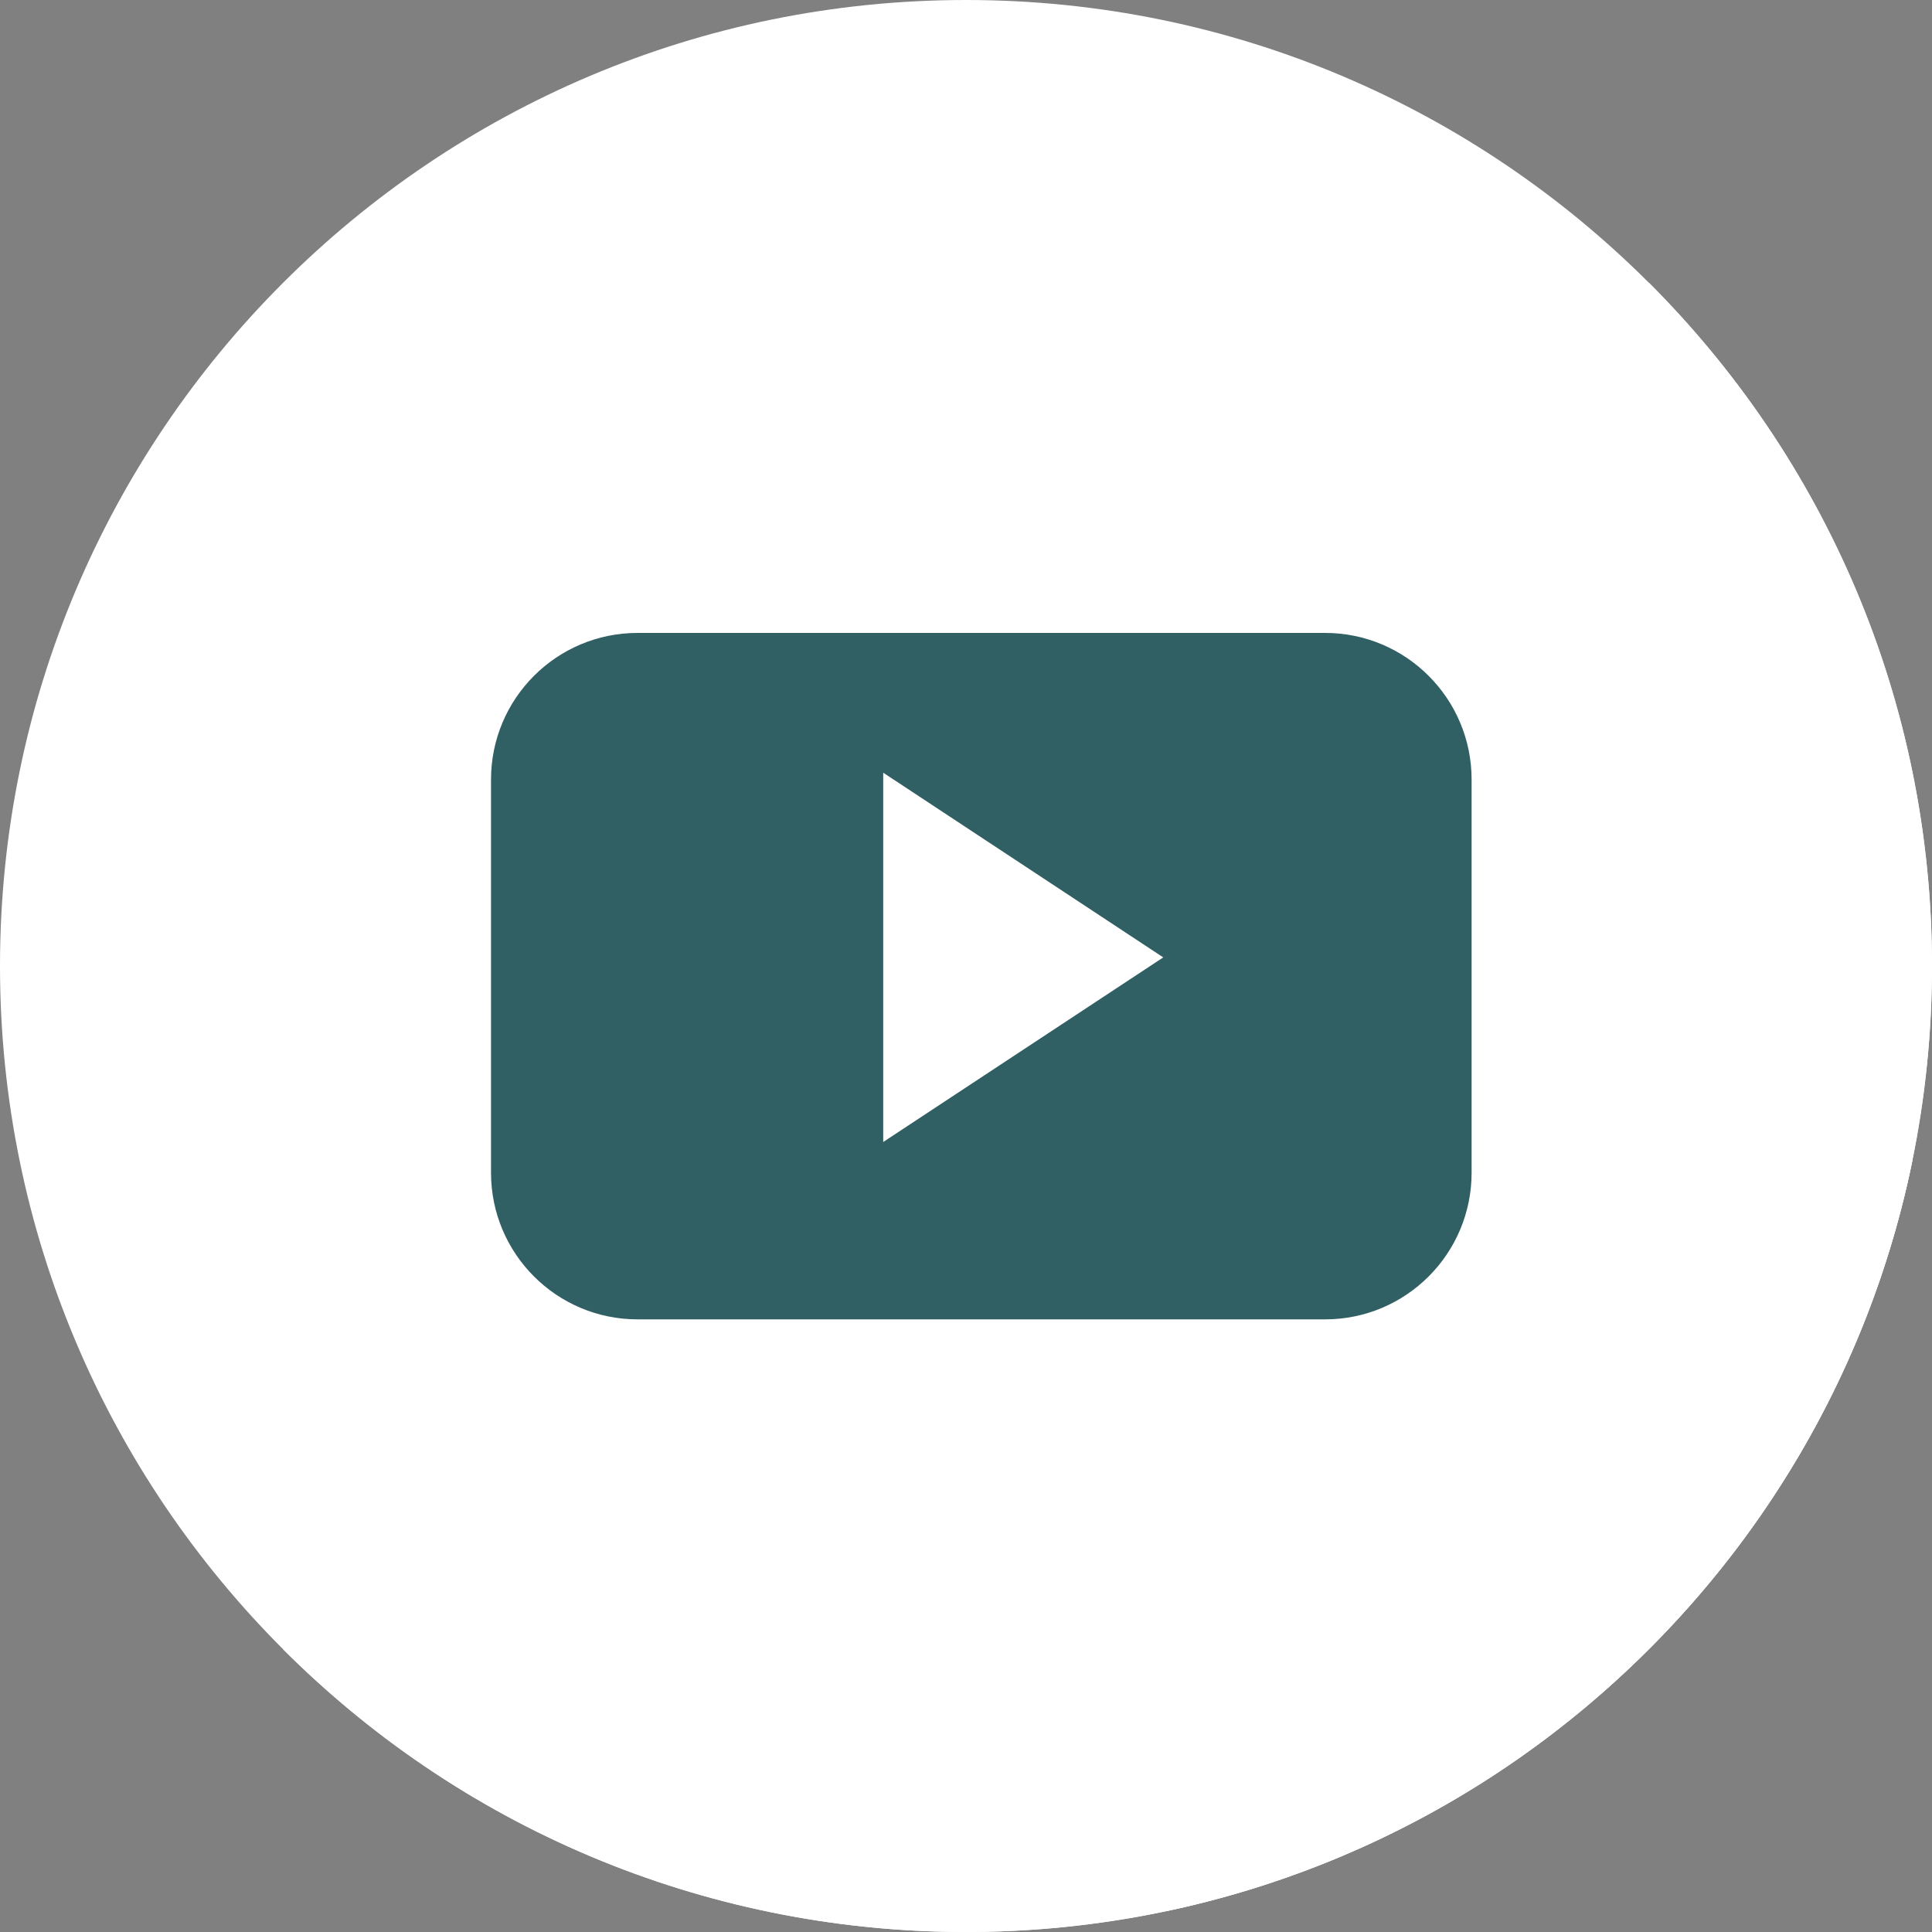 <svg width="20" height="20" viewBox="0 0 20 20" fill="none" xmlns="http://www.w3.org/2000/svg">
<rect x="0" y="0" width="20" height="20" fill="#808080" stroke="none"/>
<g clip-path="url(#clip0_33636_372)">
<path d="M10 20C15.523 20 20 15.523 20 10C20 4.477 15.523 0 10 0C4.477 0 0 4.477 0 10C0 15.523 4.477 20 10 20Z" fill="white"/>
<path d="M17.071 2.928C20.976 6.834 20.976 13.165 17.071 17.071C13.166 20.976 6.833 20.977 2.928 17.071L17.071 2.928Z" fill="white"/>
<path d="M19.8 12.003L14.851 7.053L9.013 7.718L5.482 13.184L12.08 19.782C15.959 18.961 19.009 15.893 19.8 12.003Z" fill="white"/>
<path d="M15.234 8.07C15.234 7.232 14.555 6.552 13.717 6.552H6.6C5.762 6.552 5.083 7.232 5.083 8.07V12.14C5.083 12.978 5.762 13.658 6.6 13.658H13.717C14.555 13.658 15.234 12.978 15.234 12.14V8.07H15.234ZM9.143 11.822V7.999L12.042 9.911L9.143 11.822Z" fill="#305F64"/>
</g>
<defs>
<clipPath id="clip0_33636_372">
<rect width="20" height="20" fill="white"/>
</clipPath>
</defs>
</svg>
